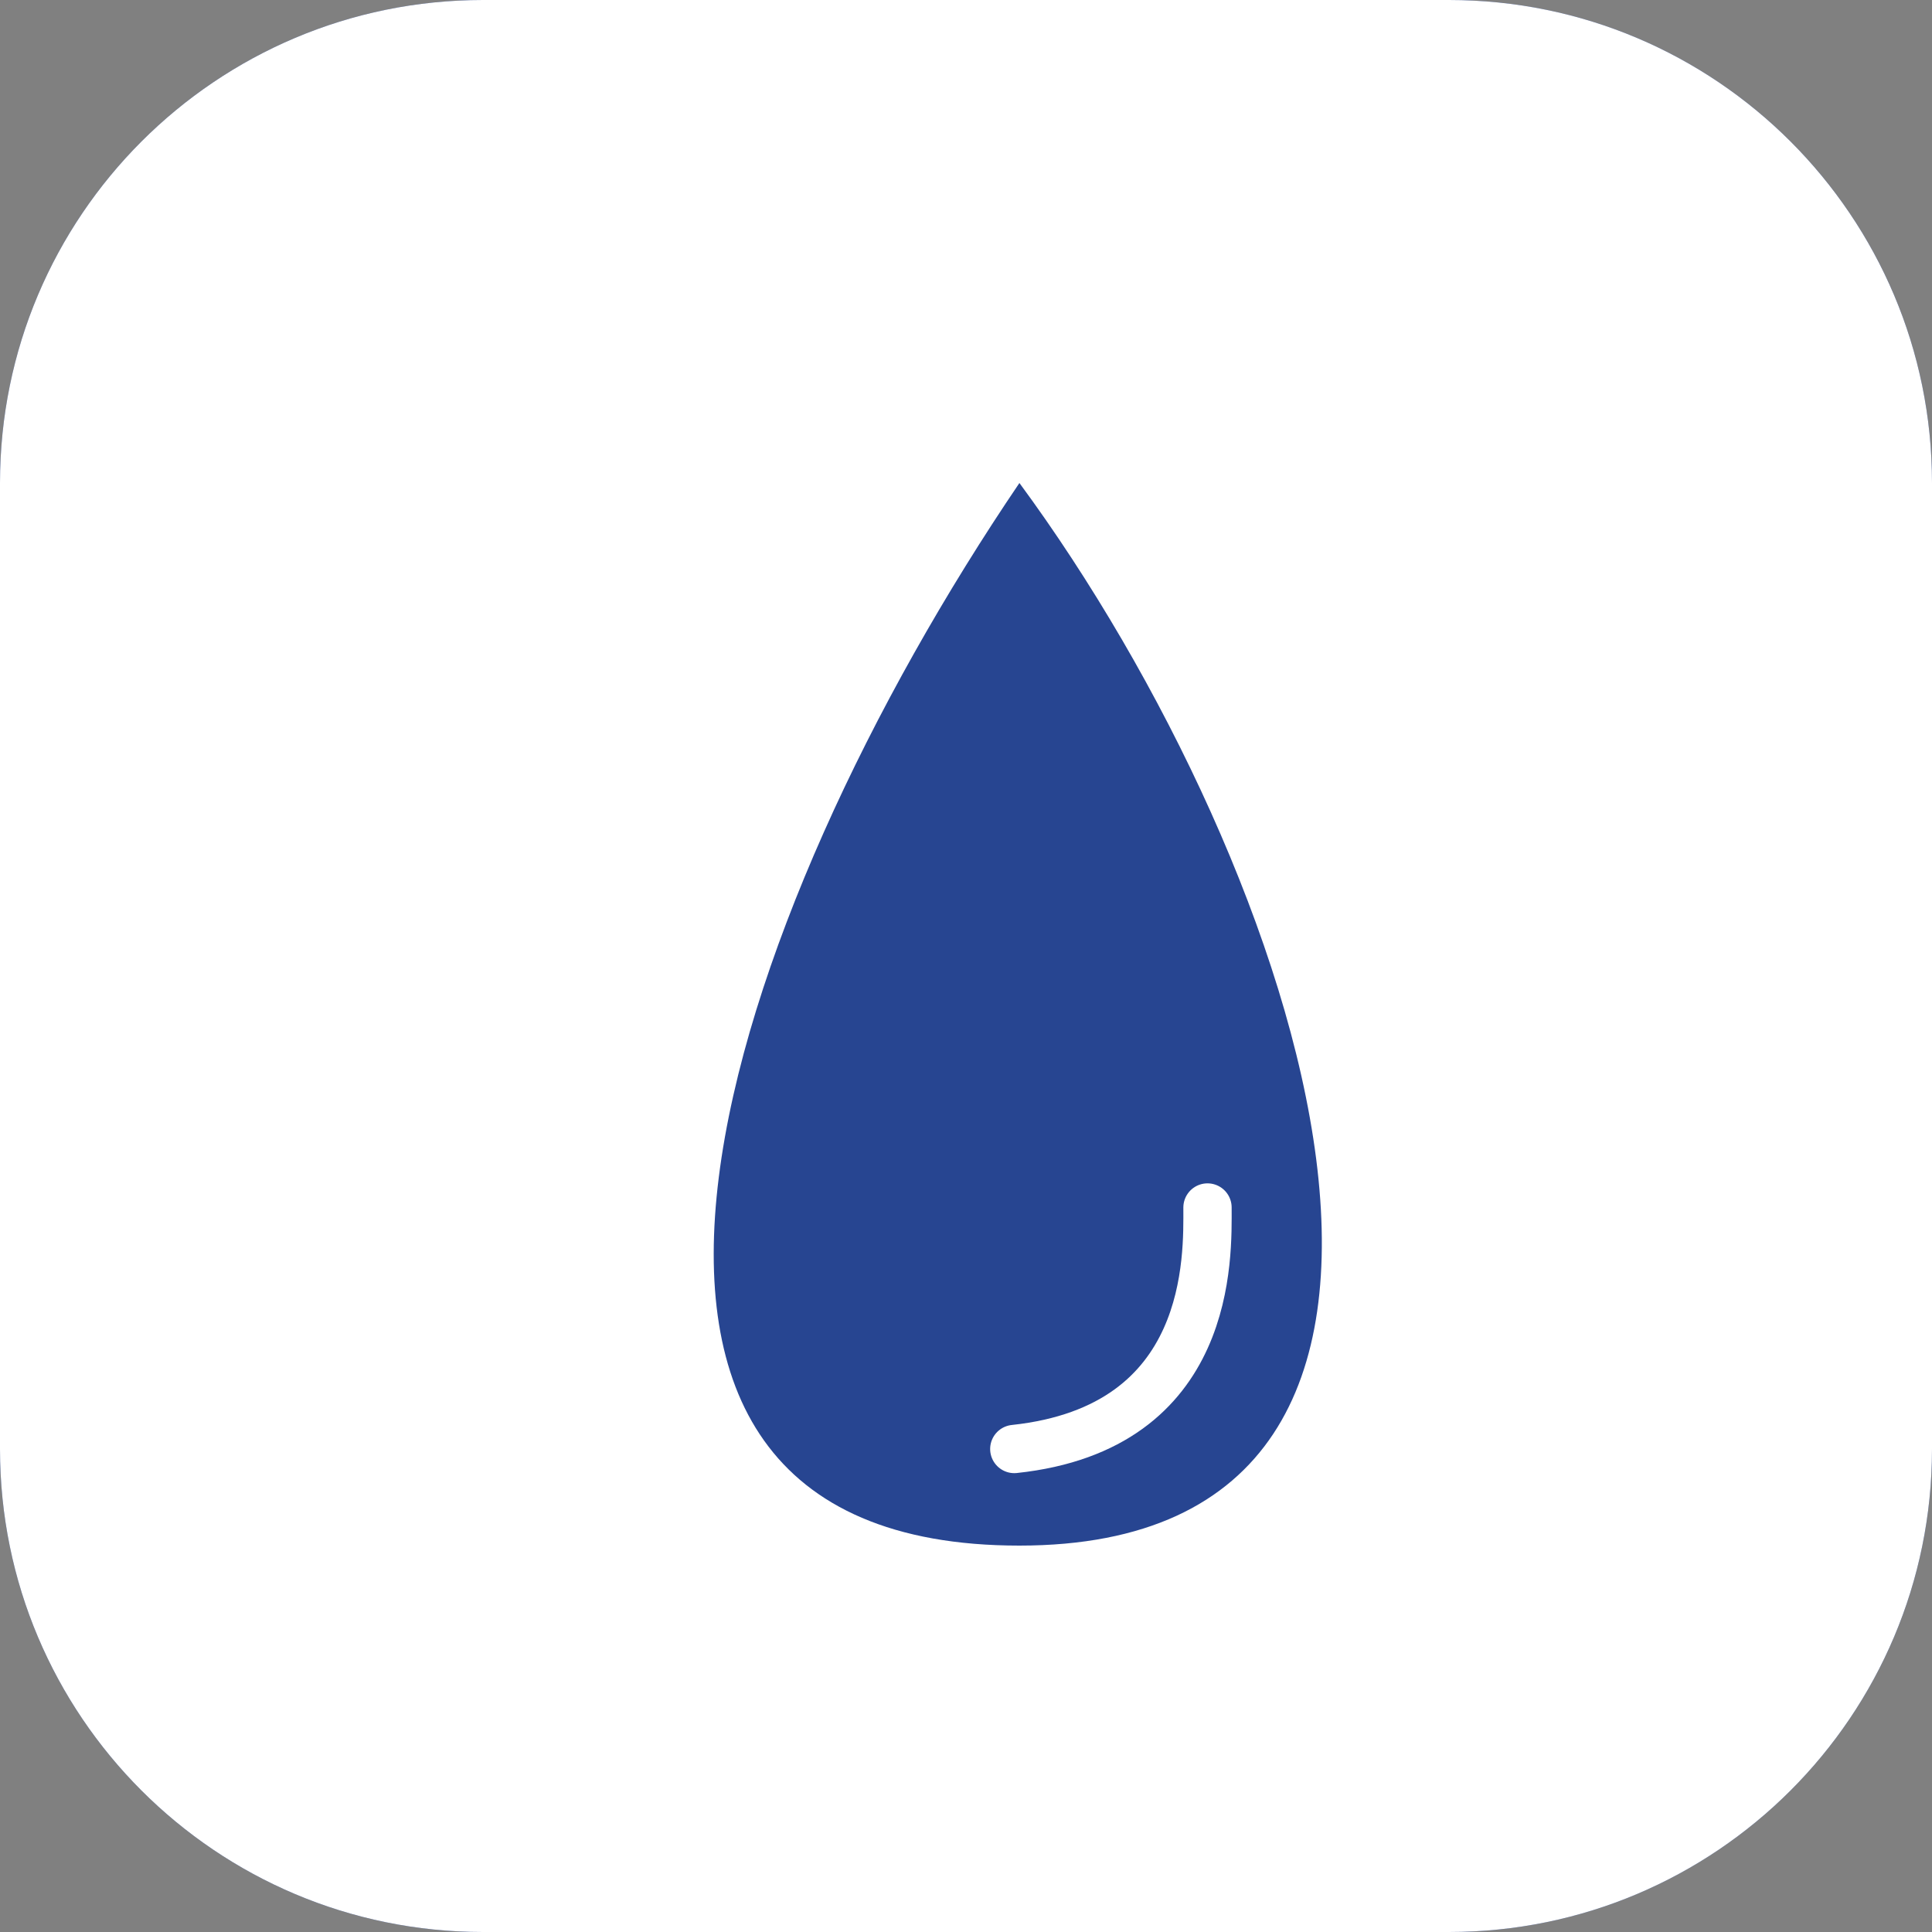 <svg width="20" height="20" viewBox="0 0 20 20" fill="none" xmlns="http://www.w3.org/2000/svg">
<rect x="0" y="0" width="20" height="20" fill="#808080" stroke="none"/>
<g clip-path="url(#clip0_107_1069)">
<path d="M15 0H5C2.239 0 0 2.239 0 5V15C0 17.761 2.239 20 5 20H15C17.761 20 20 17.761 20 15V5C20 2.239 17.761 0 15 0Z" fill="#274591"/>
<path fill-rule="evenodd" clip-rule="evenodd" d="M5 0C2.239 0 0 2.239 0 5V15C0 17.761 2.239 20 5 20H15C17.761 20 20 17.761 20 15V5C20 2.239 17.761 0 15 0H5ZM10.553 5C7.5 9.5 5.307 16 10.553 16C15.799 16 13.5 9 10.553 5Z" fill="white"/>
<path d="M12.5 12.5C12.5 13 12.563 14.78 10.5 15" stroke="white" stroke-width="0.5" stroke-linecap="round"/>
</g>
<defs>
<clipPath id="clip0_107_1069">
<rect width="20" height="20" fill="white"/>
</clipPath>
</defs>
</svg>
